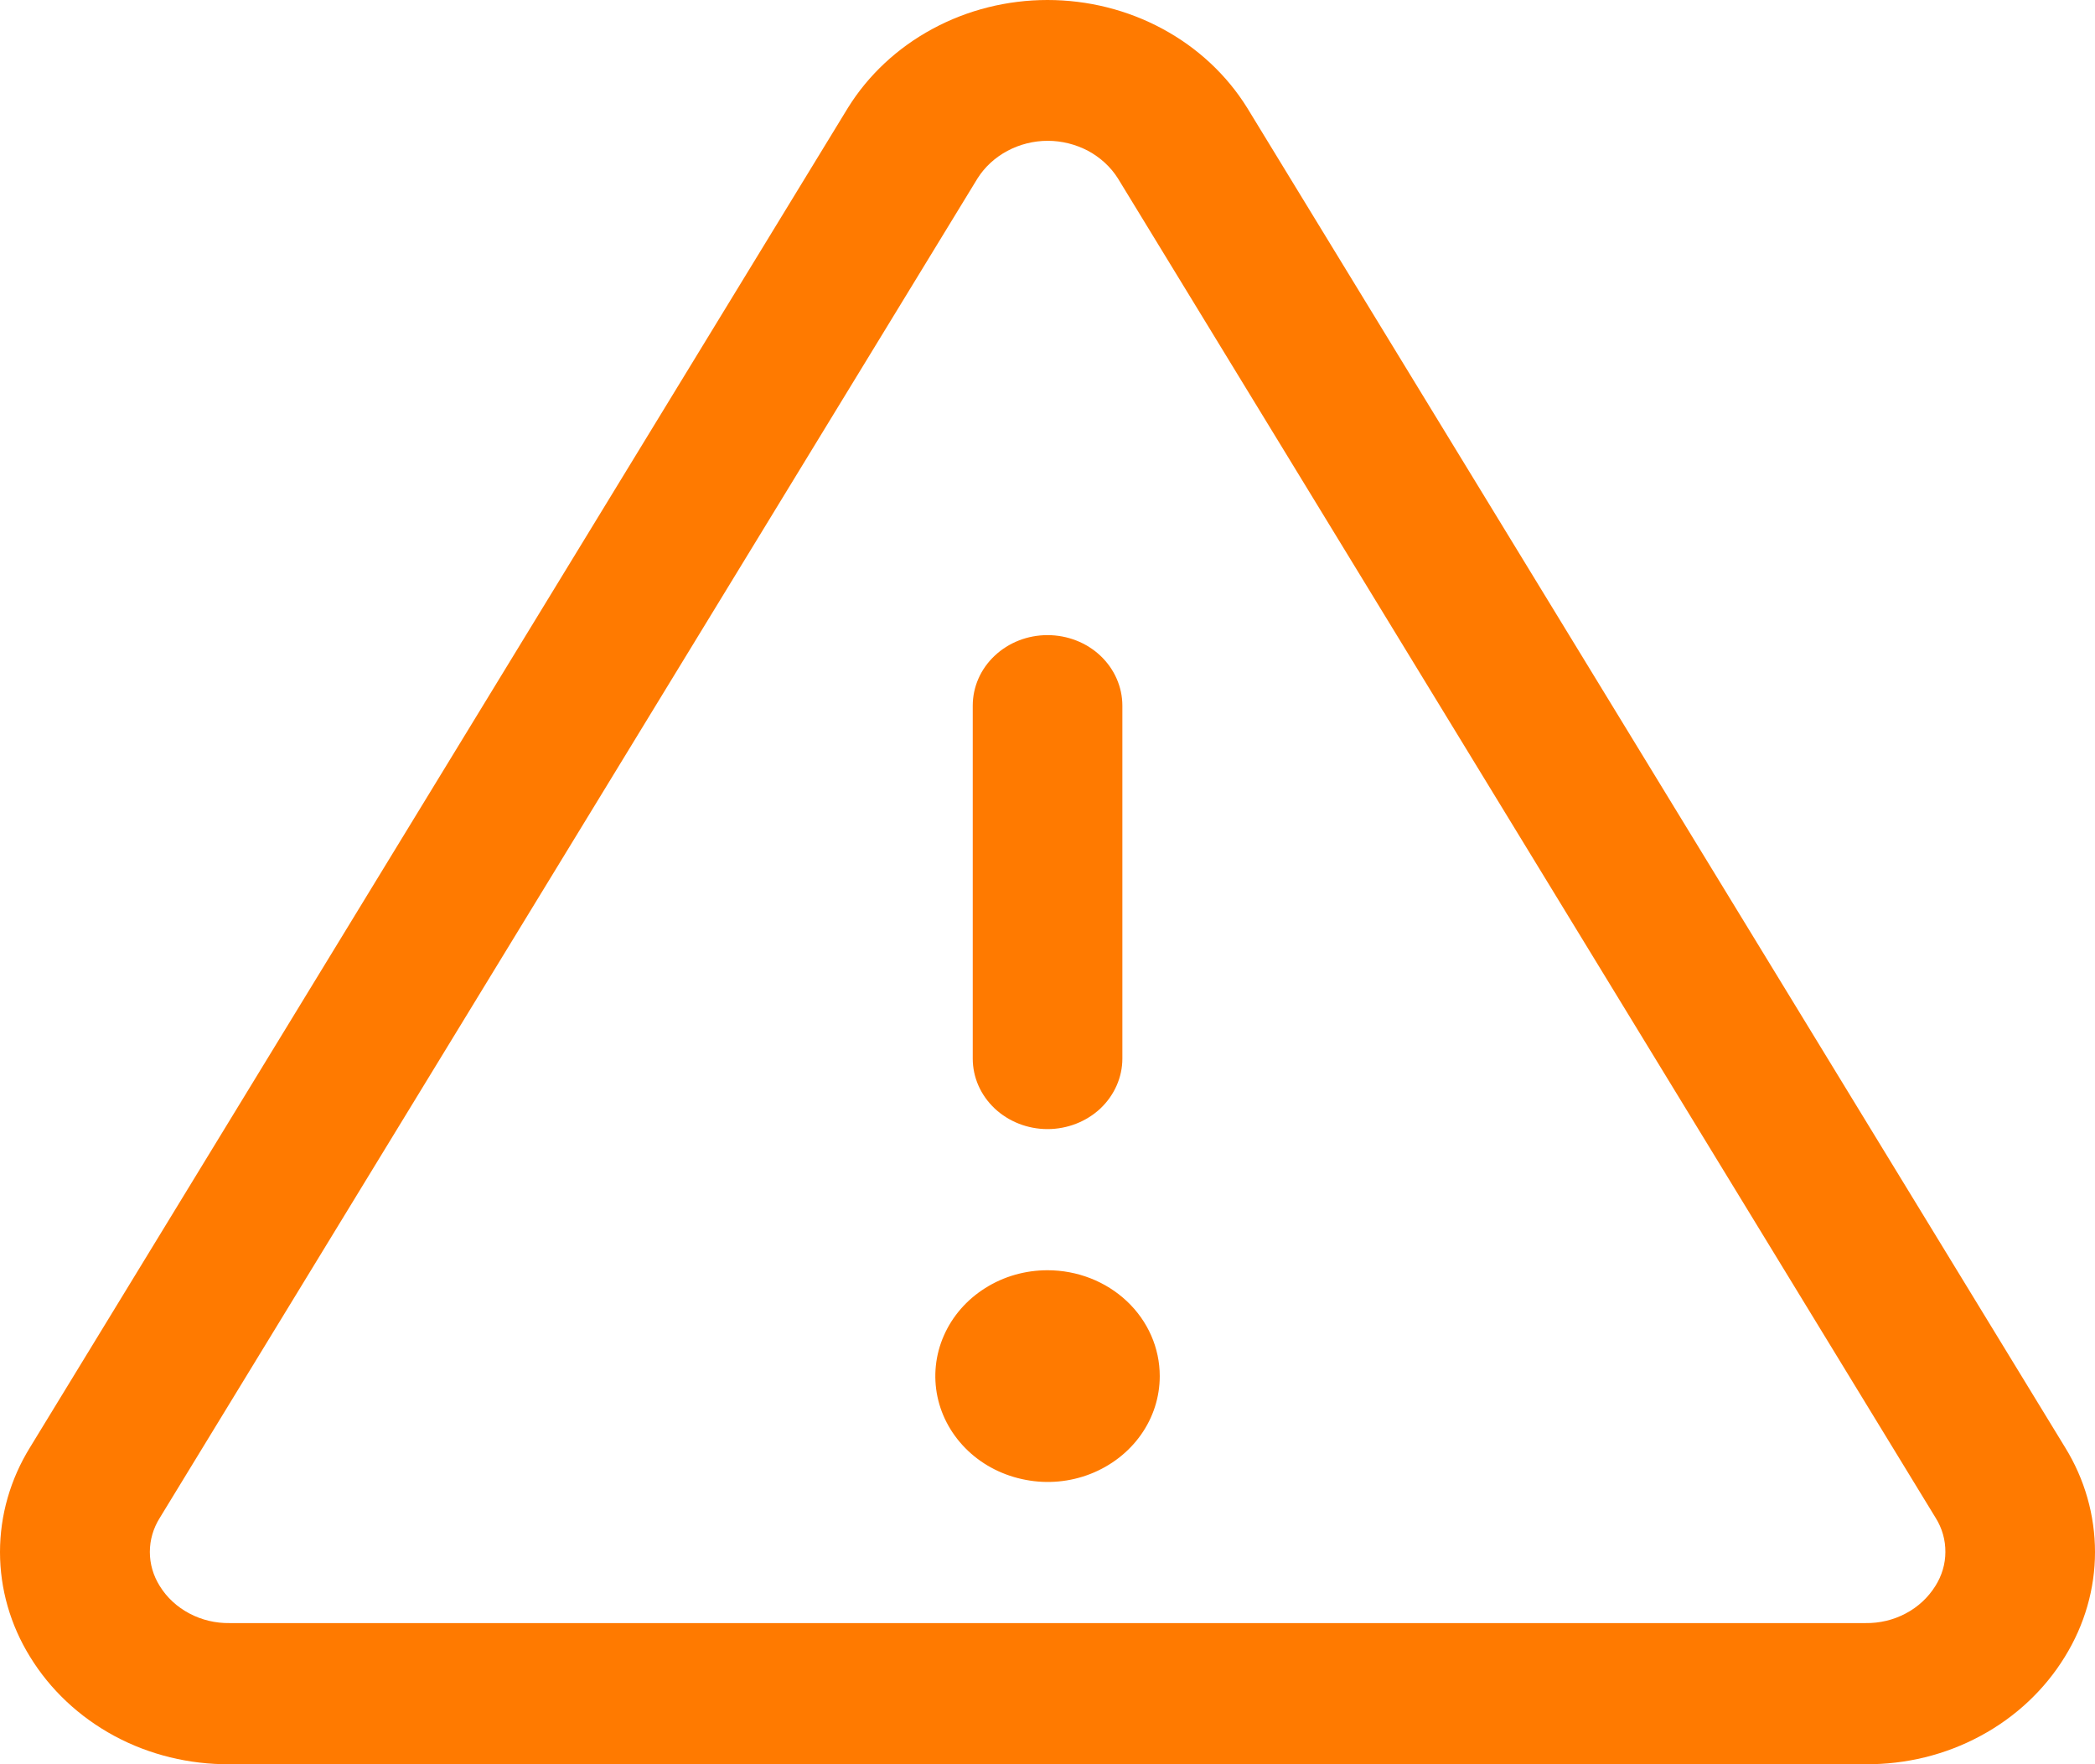 <svg width="19" height="16" viewBox="0 0 19 16" fill="none" xmlns="http://www.w3.org/2000/svg">
<path d="M18.729 13.127L11.311 0.978C11.126 0.68 10.861 0.433 10.544 0.262C10.226 0.09 9.866 0 9.5 0C9.134 0 8.775 0.09 8.457 0.262C8.14 0.433 7.875 0.68 7.69 0.978L0.272 13.127C0.094 13.415 0 13.742 0 14.076C0 14.409 0.094 14.737 0.272 15.025C0.455 15.324 0.719 15.572 1.038 15.744C1.356 15.915 1.717 16.003 2.083 16H16.918C17.284 16.003 17.644 15.915 17.962 15.743C18.28 15.572 18.544 15.324 18.727 15.025C18.905 14.737 19 14.41 19 14.076C19 13.743 18.907 13.415 18.729 13.127ZM17.552 14.384C17.487 14.488 17.395 14.574 17.283 14.633C17.172 14.692 17.046 14.722 16.918 14.72H2.083C1.955 14.722 1.829 14.692 1.718 14.633C1.606 14.574 1.513 14.488 1.449 14.384C1.39 14.29 1.359 14.184 1.359 14.075C1.359 13.966 1.39 13.86 1.449 13.766L8.866 1.617C8.932 1.513 9.025 1.428 9.137 1.368C9.248 1.309 9.374 1.277 9.502 1.277C9.63 1.277 9.756 1.309 9.868 1.368C9.979 1.428 10.072 1.513 10.138 1.617L17.555 13.766C17.614 13.86 17.644 13.967 17.643 14.076C17.643 14.184 17.611 14.291 17.552 14.384ZM8.822 9.6V6.4C8.822 6.23 8.893 6.067 9.021 5.947C9.148 5.827 9.32 5.76 9.5 5.76C9.68 5.76 9.853 5.827 9.98 5.947C10.107 6.067 10.179 6.23 10.179 6.4V9.6C10.179 9.77 10.107 9.932 9.98 10.053C9.853 10.172 9.68 10.24 9.5 10.24C9.32 10.24 9.148 10.172 9.021 10.053C8.893 9.932 8.822 9.77 8.822 9.6ZM10.518 12.48C10.518 12.67 10.459 12.855 10.347 13.013C10.235 13.171 10.076 13.294 9.89 13.367C9.704 13.44 9.499 13.459 9.302 13.421C9.104 13.384 8.923 13.293 8.781 13.159C8.638 13.024 8.541 12.853 8.502 12.667C8.463 12.481 8.483 12.288 8.56 12.113C8.637 11.937 8.768 11.787 8.935 11.682C9.102 11.576 9.299 11.52 9.5 11.52C9.77 11.52 10.029 11.621 10.22 11.801C10.411 11.981 10.518 12.225 10.518 12.48Z" fill="#FF7A00"/>
</svg>
